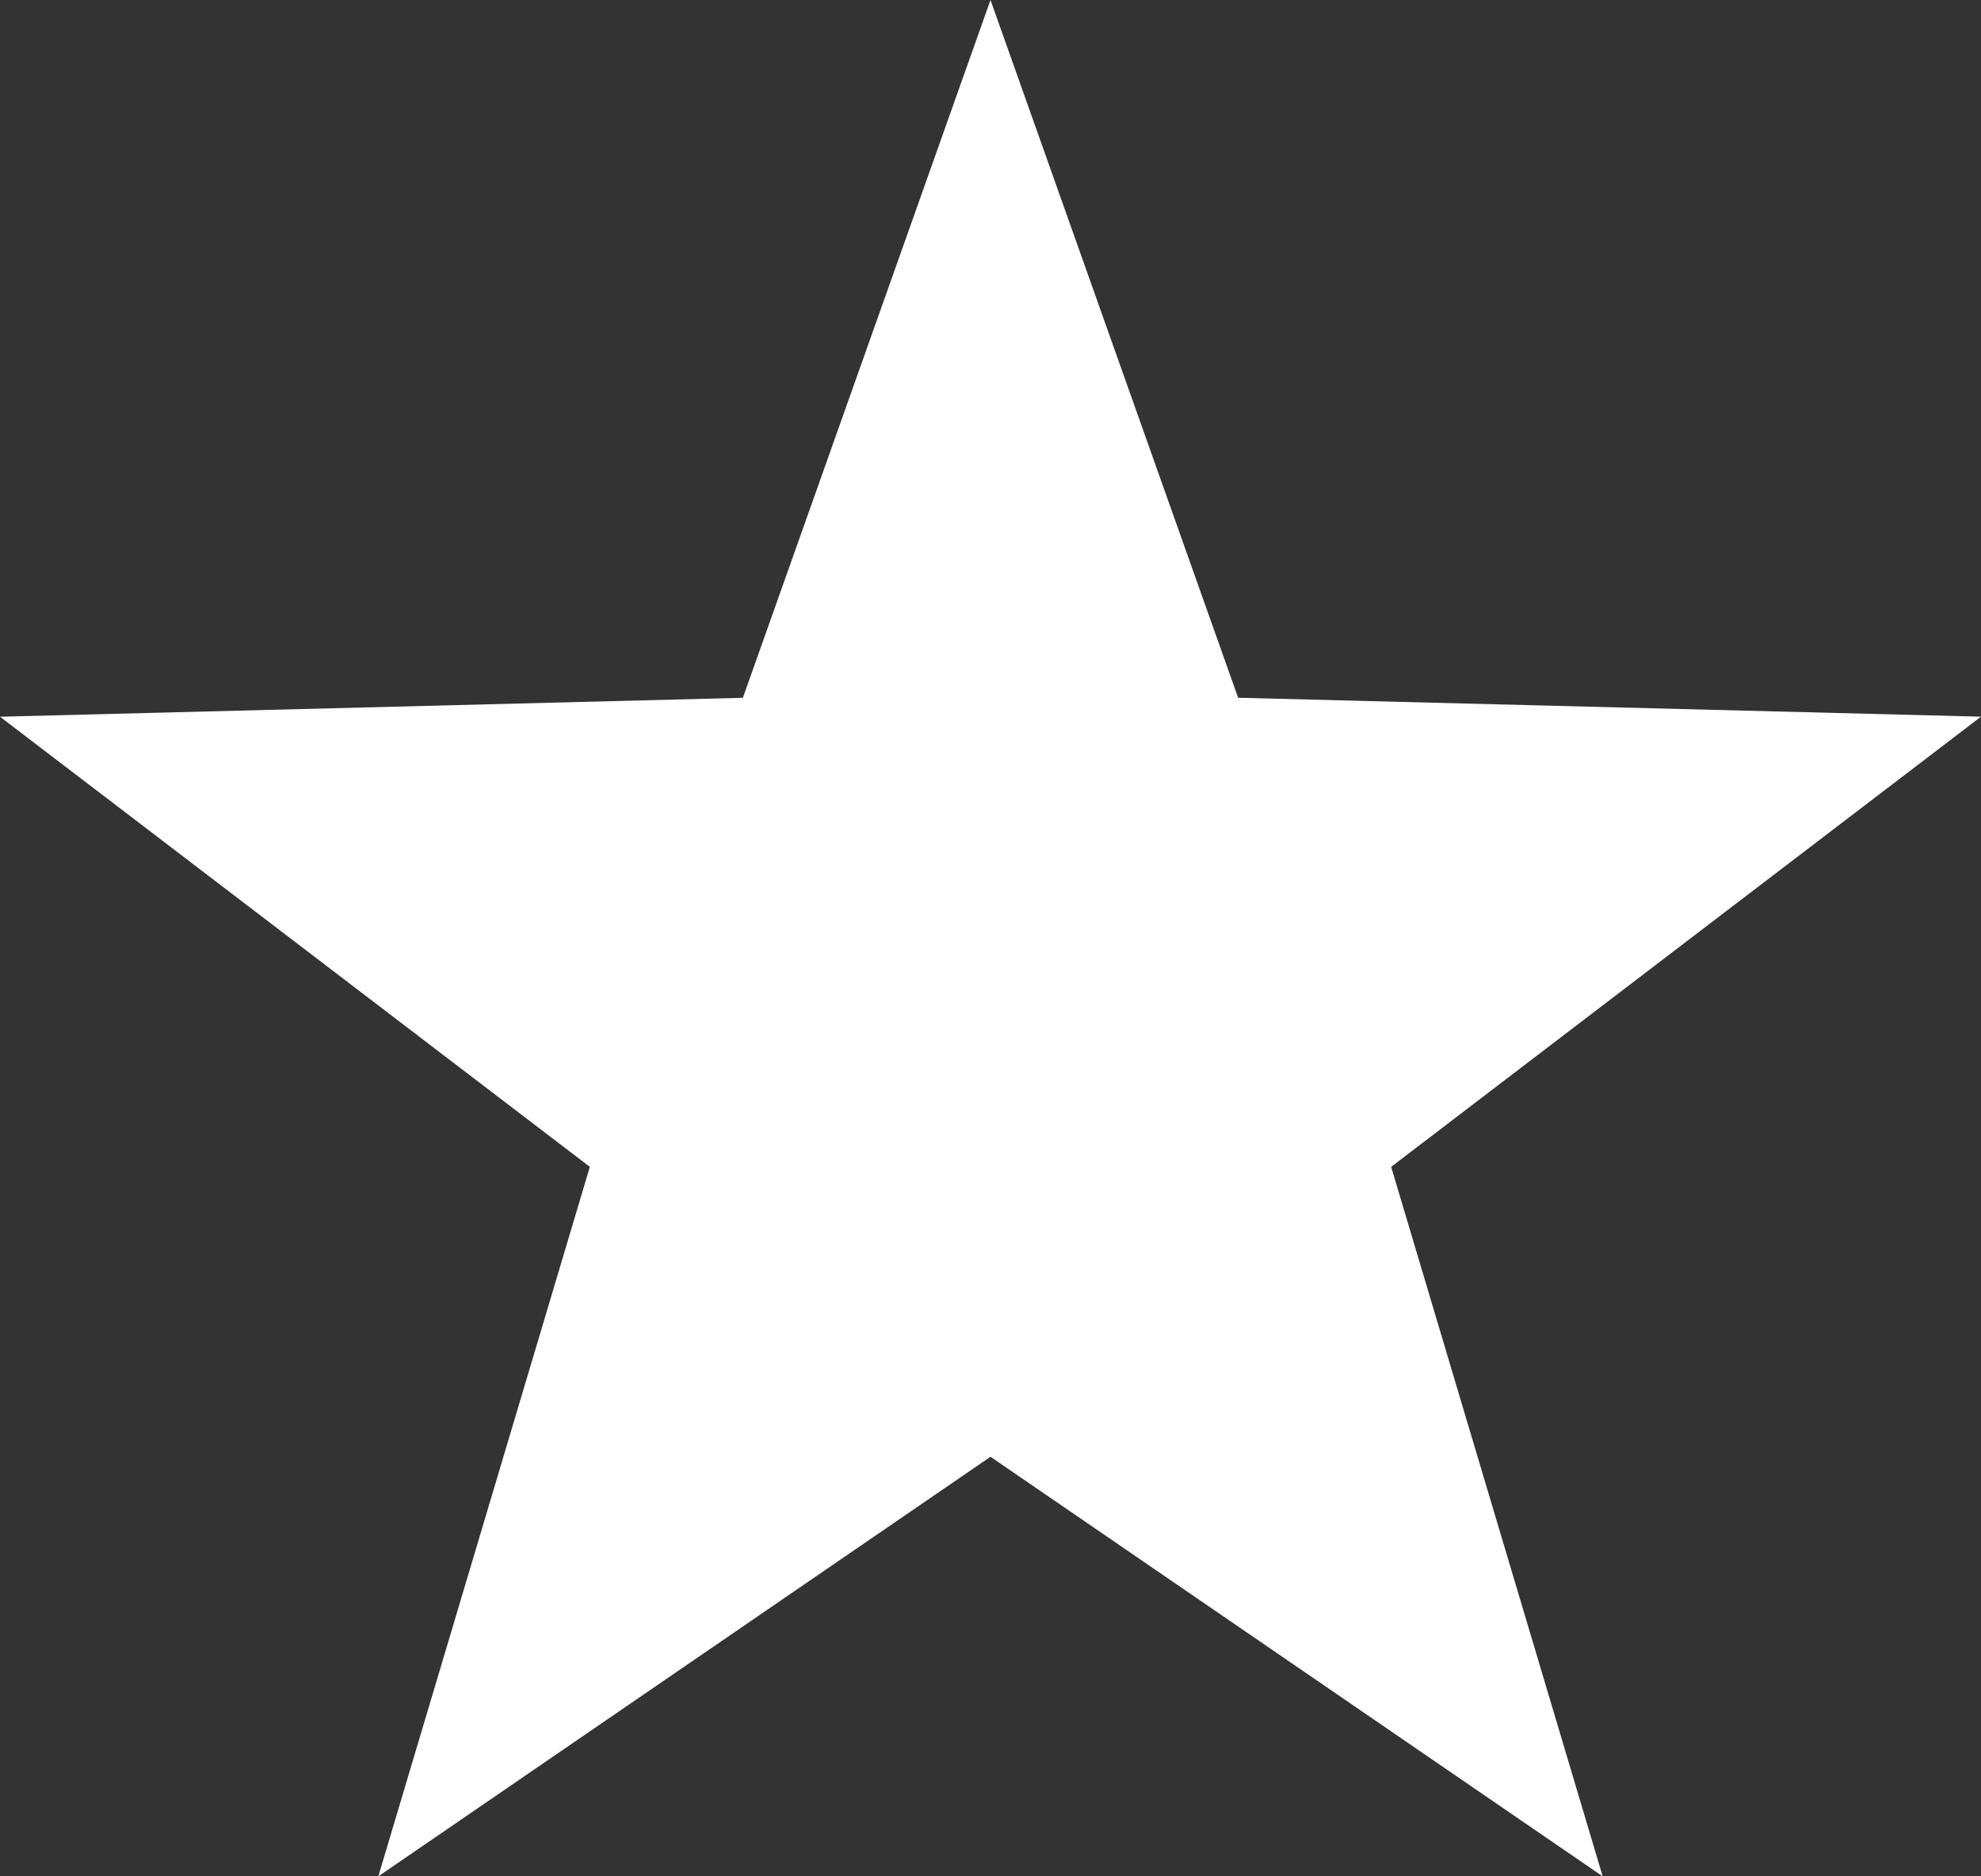<svg xmlns="http://www.w3.org/2000/svg" width="40" height="37.895" viewBox="0 0 40 37.895">
  <rect x="0" y="0" width="40" height="37.895" fill="#333333" stroke="none"/>
  <path id="Polygon_5" data-name="Polygon 5" d="M20,0l5,14.092,15,.382L28.09,23.566l4.271,14.329L20,29.421,7.639,37.895,11.91,23.566,0,14.475l15-.382Z" fill="rgba(255, 255, 255, 1)"/>
</svg>
